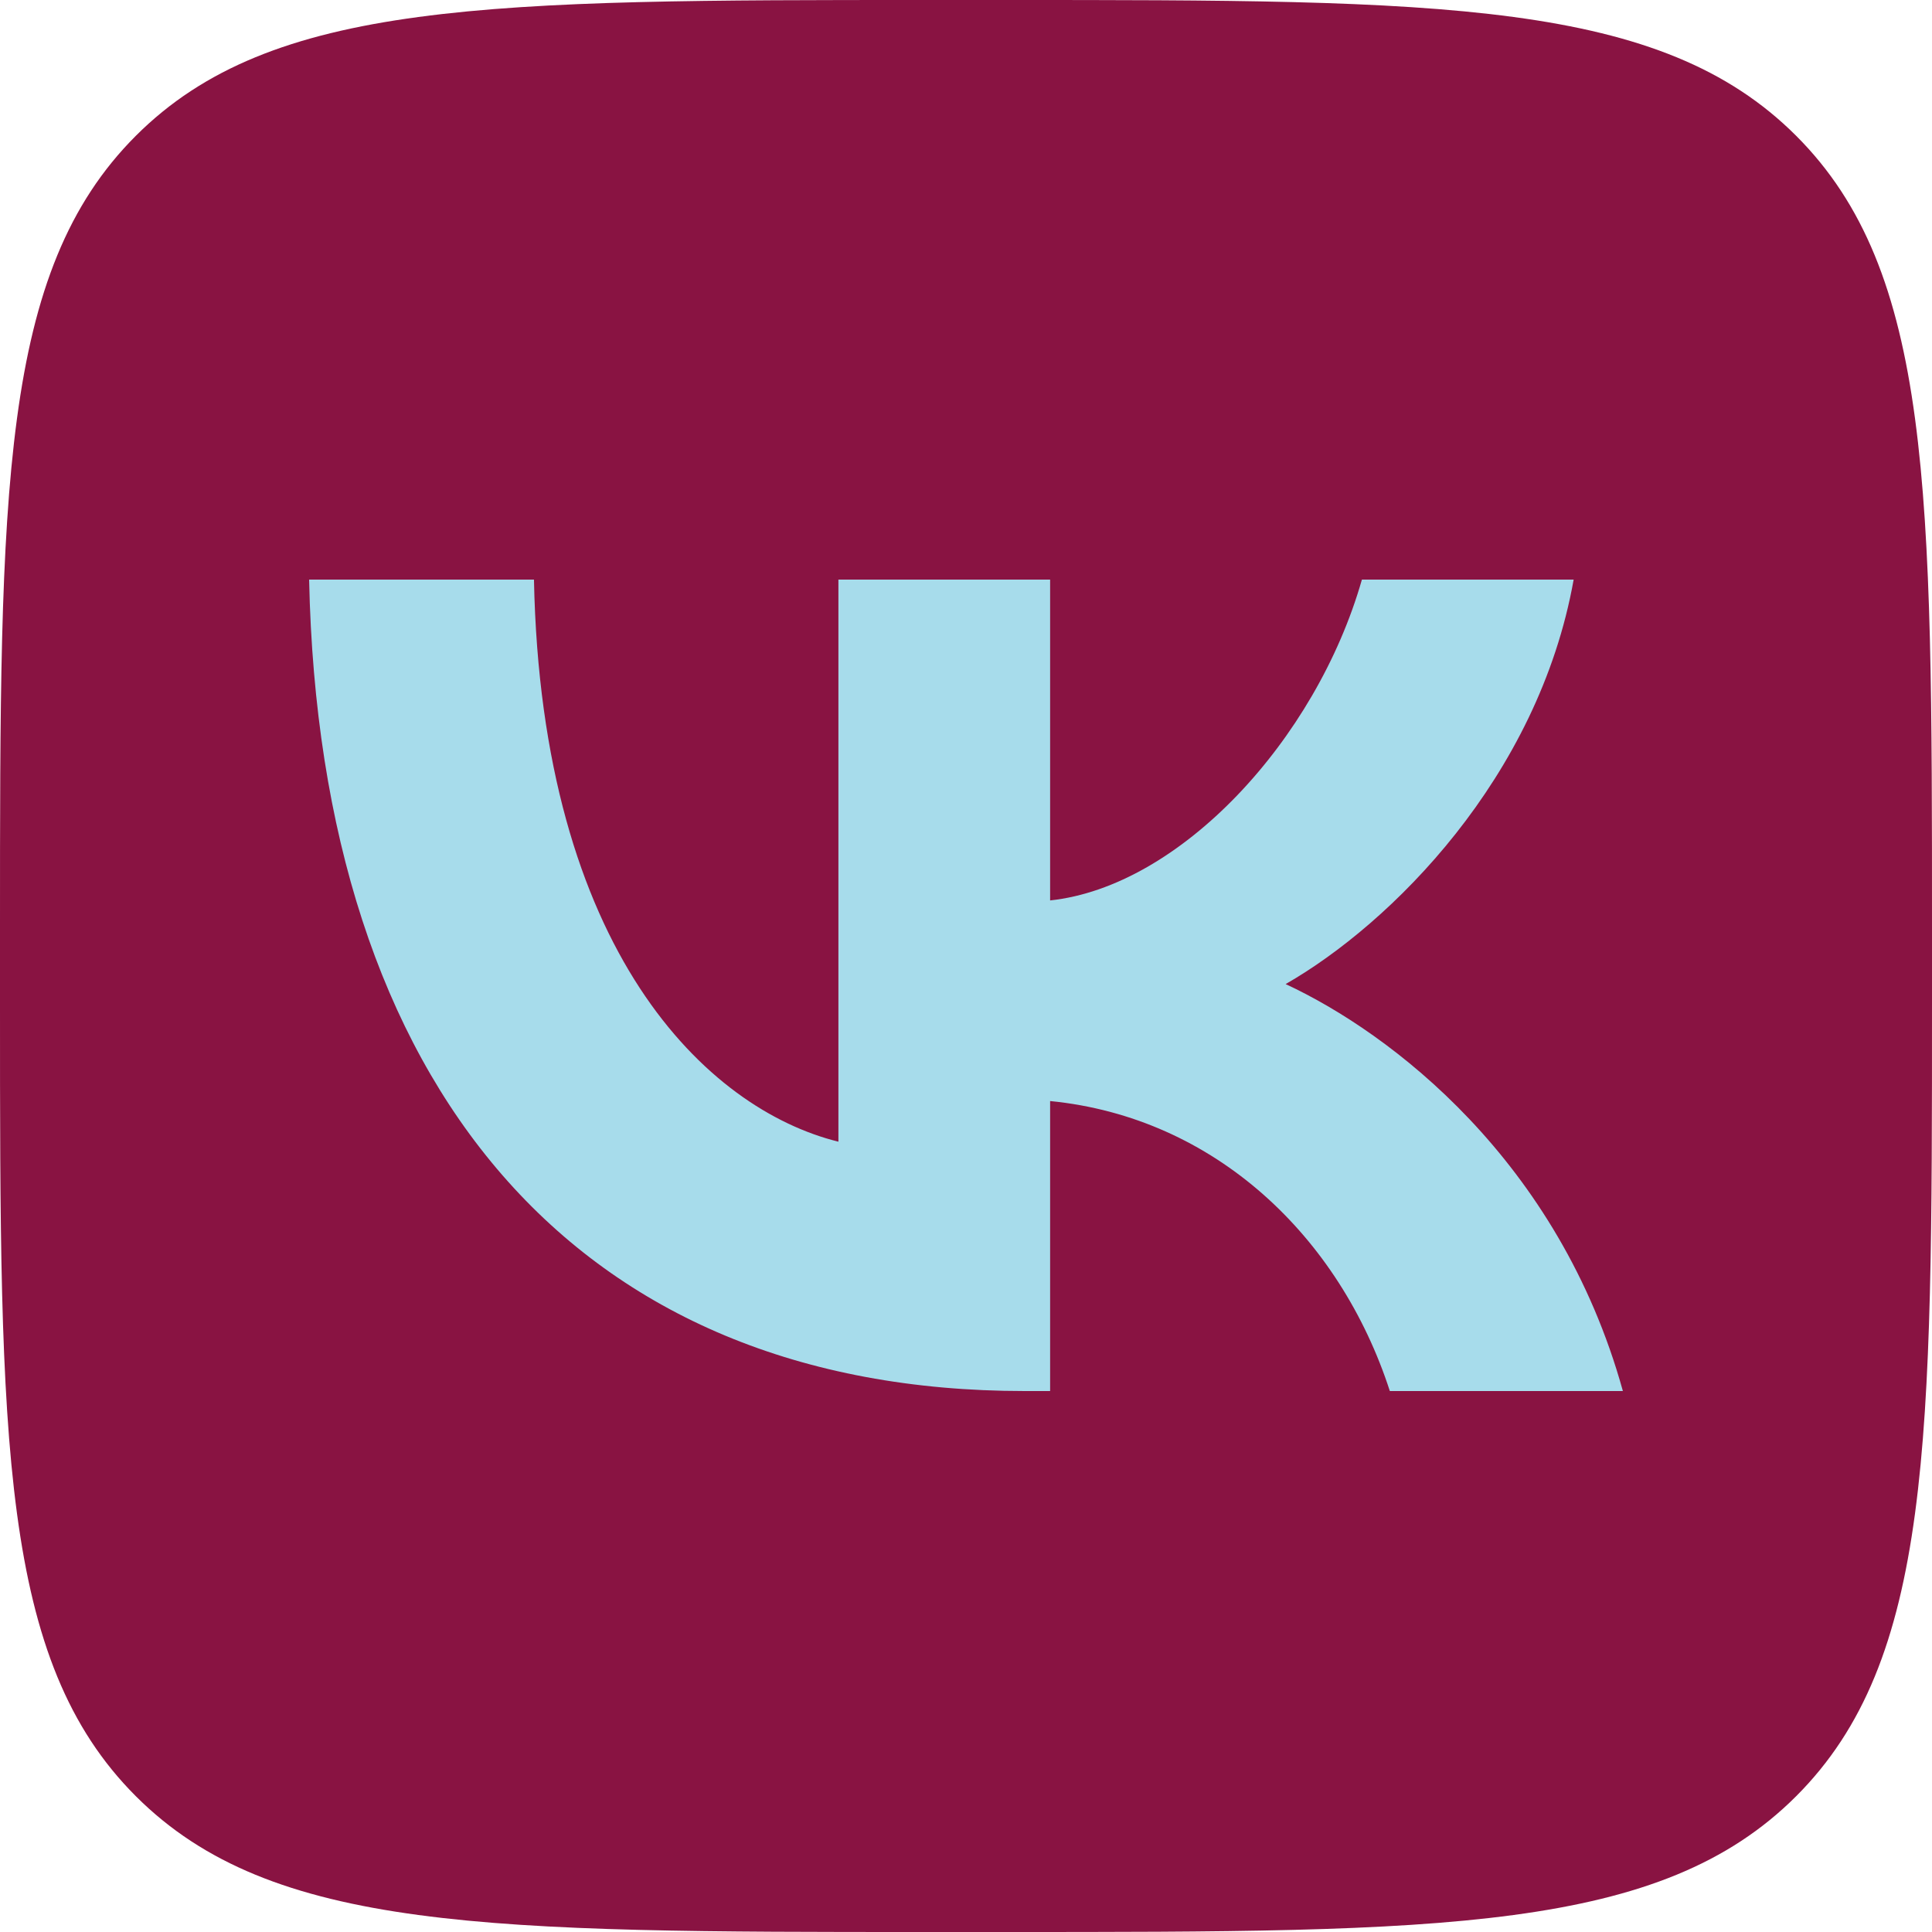 <svg width="50" height="50" viewBox="0 0 50 50" fill="none" xmlns="http://www.w3.org/2000/svg">
<g clip-path="url(#clip0_193_23791)">
<path d="M0 24C0 12.686 0 7.029 3.515 3.515C7.029 0 12.686 0 24 0H26C37.314 0 42.971 0 46.485 3.515C50 7.029 50 12.686 50 24V26C50 37.314 50 42.971 46.485 46.485C42.971 50 37.314 50 26 50H24C12.686 50 7.029 50 3.515 46.485C0 42.971 0 37.314 0 26V24Z" fill="#891342"/>
<path d="M26.518 36C14.902 36 8.276 28.117 8 15H13.819C14.01 24.628 18.3 28.706 21.698 29.547V15H27.177V23.303C30.532 22.946 34.057 19.162 35.246 15H40.726C39.812 20.129 35.99 23.913 33.272 25.468C35.99 26.73 40.343 30.03 42 36H35.969C34.673 32.006 31.445 28.916 27.177 28.495V36H26.518Z" fill="#A7DCEB"/>
</g>
<defs>
<clipPath id="clip0_193_23791">
<rect width="50" height="50" fill="white"/>
</clipPath>
</defs>
</svg>
